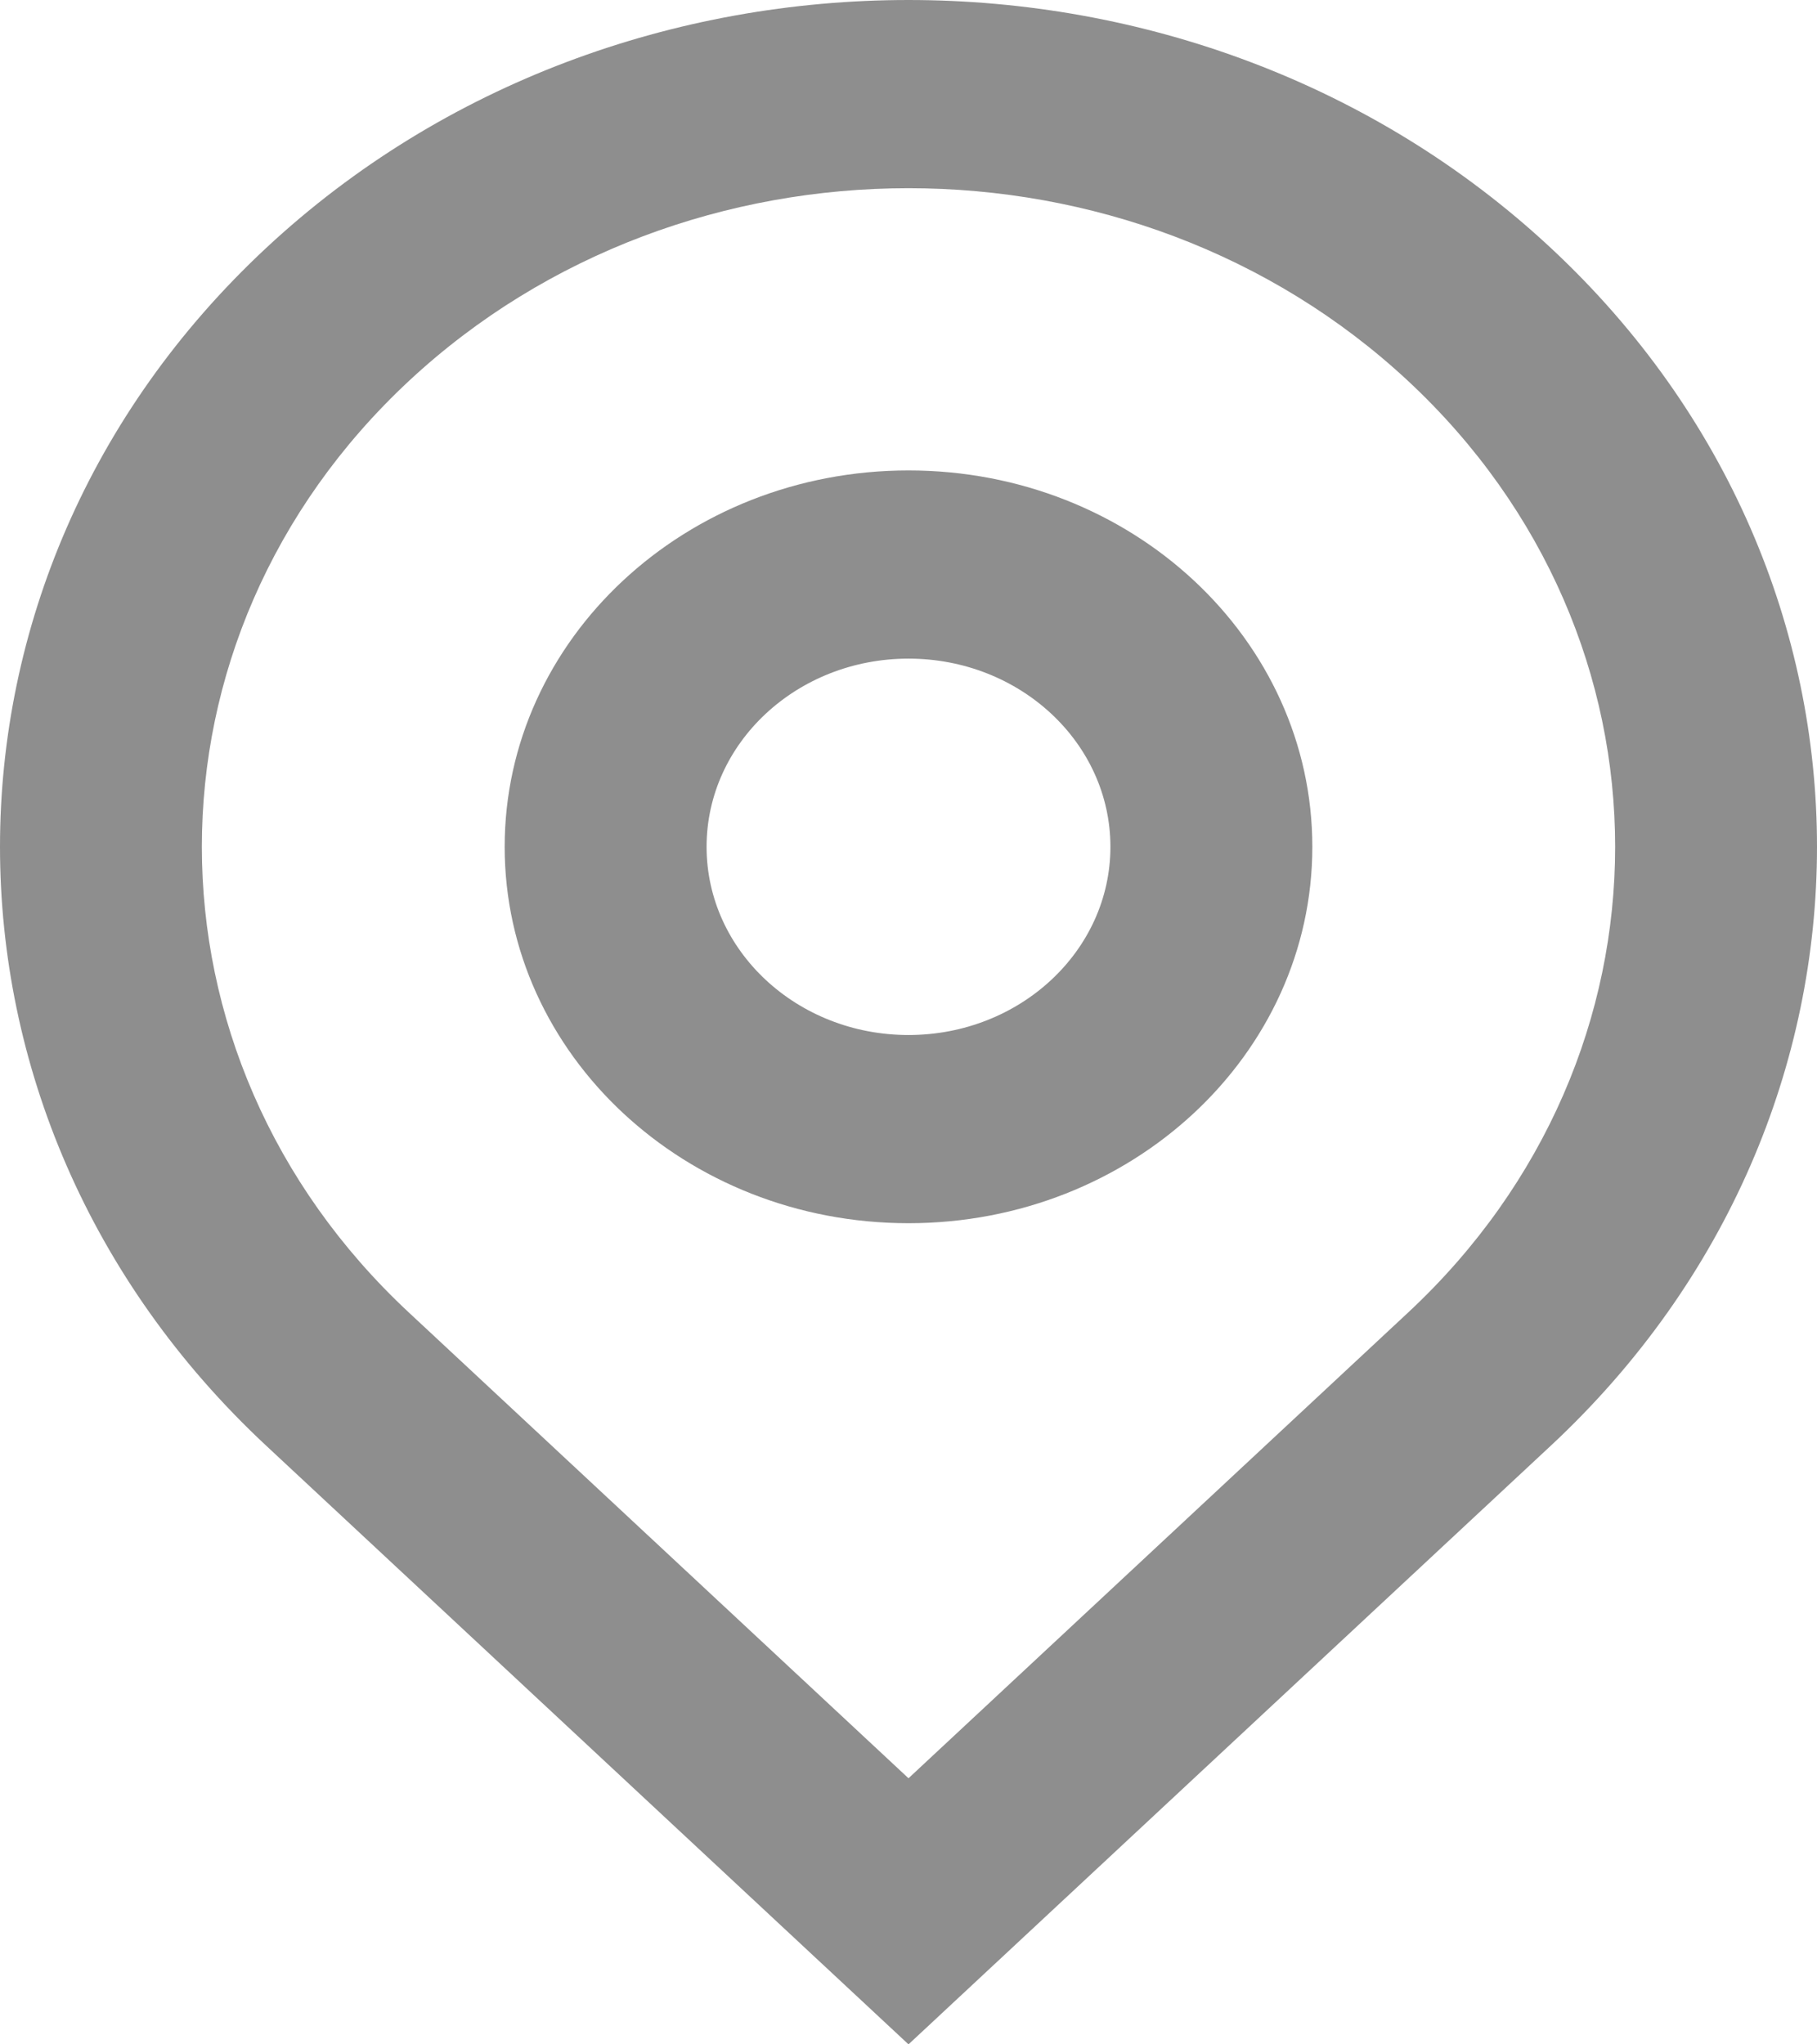 <svg width="16" height="18" viewBox="0 0 16 18" fill="none" xmlns="http://www.w3.org/2000/svg">
<path d="M8 15.657L12.4 11.556C14.83 9.292 14.83 5.62 12.4 3.355C9.97 1.091 6.03 1.091 3.6 3.355C1.17 5.62 1.17 9.292 3.6 11.556L8 15.657ZM8 18L2.343 12.728C-0.781 9.816 -0.781 5.095 2.343 2.184C5.467 -0.728 10.533 -0.728 13.657 2.184C16.781 5.095 16.781 9.816 13.657 12.728L8 18ZM8 9.113C8.982 9.113 9.778 8.371 9.778 7.456C9.778 6.541 8.982 5.799 8 5.799C7.018 5.799 6.222 6.541 6.222 7.456C6.222 8.371 7.018 9.113 8 9.113ZM8 10.77C6.036 10.77 4.444 9.286 4.444 7.456C4.444 5.626 6.036 4.142 8 4.142C9.964 4.142 11.556 5.626 11.556 7.456C11.556 9.286 9.964 10.77 8 10.77Z" fill="#8E8E8E"/>
</svg>
